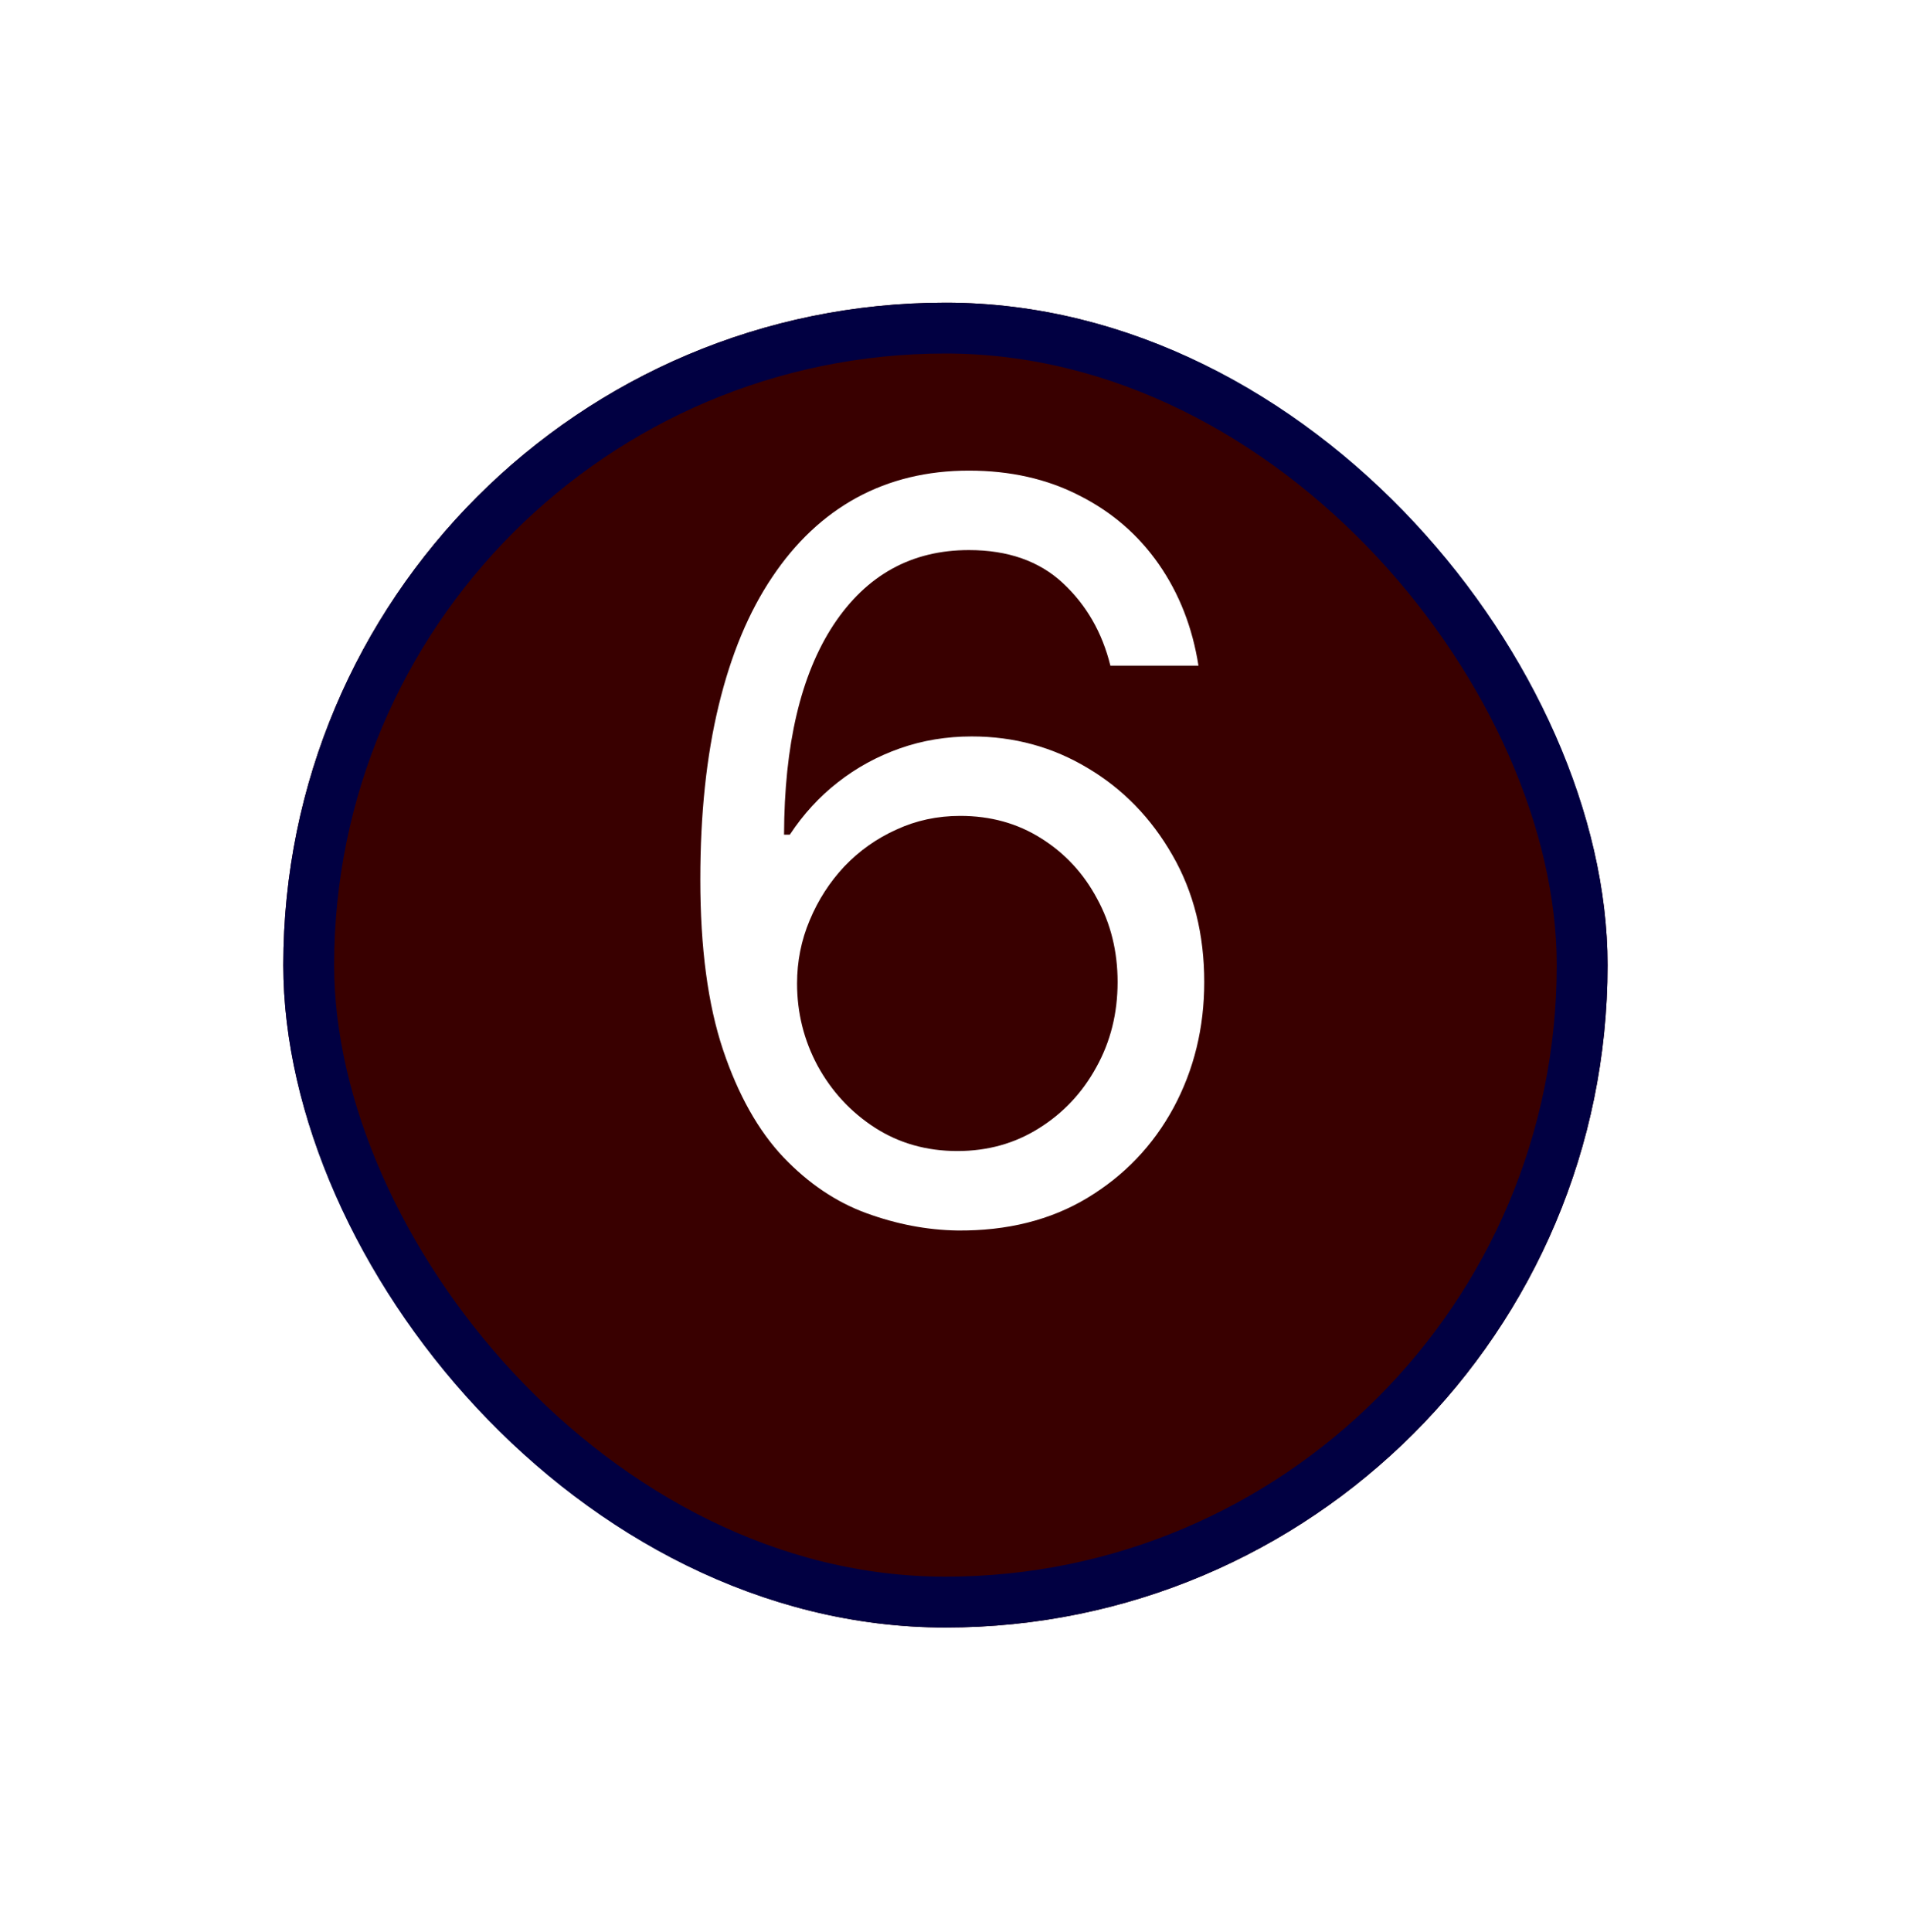 <svg width="75" height="76" viewBox="0 0 75 76" fill="none" xmlns="http://www.w3.org/2000/svg">
<g filter="url(#filter0_d_3_130)">
<rect x="11.148" y="7.905" width="52.109" height="52.109" rx="26.055" fill="#390000"/>
<rect x="12.148" y="8.905" width="50.109" height="50.109" rx="25.055" stroke="#010042" stroke-width="2"/>
</g>
<path d="M37.67 48.398C36.477 48.379 35.284 48.151 34.091 47.716C32.898 47.28 31.809 46.546 30.824 45.514C29.839 44.472 29.048 43.066 28.452 41.295C27.855 39.515 27.557 37.28 27.557 34.591C27.557 32.015 27.798 29.733 28.281 27.744C28.764 25.746 29.465 24.065 30.384 22.702C31.302 21.329 32.41 20.287 33.707 19.577C35.014 18.866 36.487 18.511 38.125 18.511C39.754 18.511 41.203 18.838 42.472 19.491C43.75 20.135 44.792 21.035 45.597 22.19C46.401 23.346 46.922 24.676 47.159 26.182H43.693C43.371 24.875 42.746 23.791 41.818 22.929C40.89 22.067 39.659 21.636 38.125 21.636C35.871 21.636 34.096 22.616 32.798 24.577C31.51 26.537 30.862 29.288 30.852 32.83H31.079C31.61 32.025 32.24 31.338 32.969 30.77C33.707 30.192 34.522 29.747 35.412 29.435C36.302 29.122 37.244 28.966 38.239 28.966C39.905 28.966 41.43 29.383 42.812 30.216C44.195 31.04 45.303 32.181 46.136 33.639C46.97 35.088 47.386 36.75 47.386 38.625C47.386 40.424 46.984 42.072 46.179 43.568C45.374 45.055 44.242 46.239 42.784 47.119C41.335 47.99 39.631 48.417 37.67 48.398ZM37.67 45.273C38.864 45.273 39.934 44.974 40.881 44.378C41.837 43.781 42.59 42.981 43.139 41.977C43.698 40.974 43.977 39.856 43.977 38.625C43.977 37.422 43.707 36.329 43.168 35.344C42.637 34.349 41.903 33.559 40.966 32.972C40.038 32.385 38.977 32.091 37.784 32.091C36.885 32.091 36.046 32.271 35.27 32.631C34.493 32.981 33.812 33.464 33.224 34.08C32.647 34.695 32.192 35.401 31.861 36.196C31.529 36.982 31.364 37.811 31.364 38.682C31.364 39.837 31.634 40.917 32.173 41.92C32.722 42.924 33.471 43.734 34.418 44.349C35.374 44.965 36.458 45.273 37.67 45.273Z" fill="white"/>
<defs>
<filter id="filter0_d_3_130" x="0.148" y="0.905" width="74.109" height="74.109" filterUnits="userSpaceOnUse" color-interpolation-filters="sRGB">
<feFlood flood-opacity="0" result="BackgroundImageFix"/>
<feColorMatrix in="SourceAlpha" type="matrix" values="0 0 0 0 0 0 0 0 0 0 0 0 0 0 0 0 0 0 127 0" result="hardAlpha"/>
<feMorphology radius="1" operator="dilate" in="SourceAlpha" result="effect1_dropShadow_3_130"/>
<feOffset dy="4"/>
<feGaussianBlur stdDeviation="5"/>
<feComposite in2="hardAlpha" operator="out"/>
<feColorMatrix type="matrix" values="0 0 0 0 1 0 0 0 0 1 0 0 0 0 1 0 0 0 0.37 0"/>
<feBlend mode="normal" in2="BackgroundImageFix" result="effect1_dropShadow_3_130"/>
<feBlend mode="normal" in="SourceGraphic" in2="effect1_dropShadow_3_130" result="shape"/>
</filter>
</defs>
</svg>
